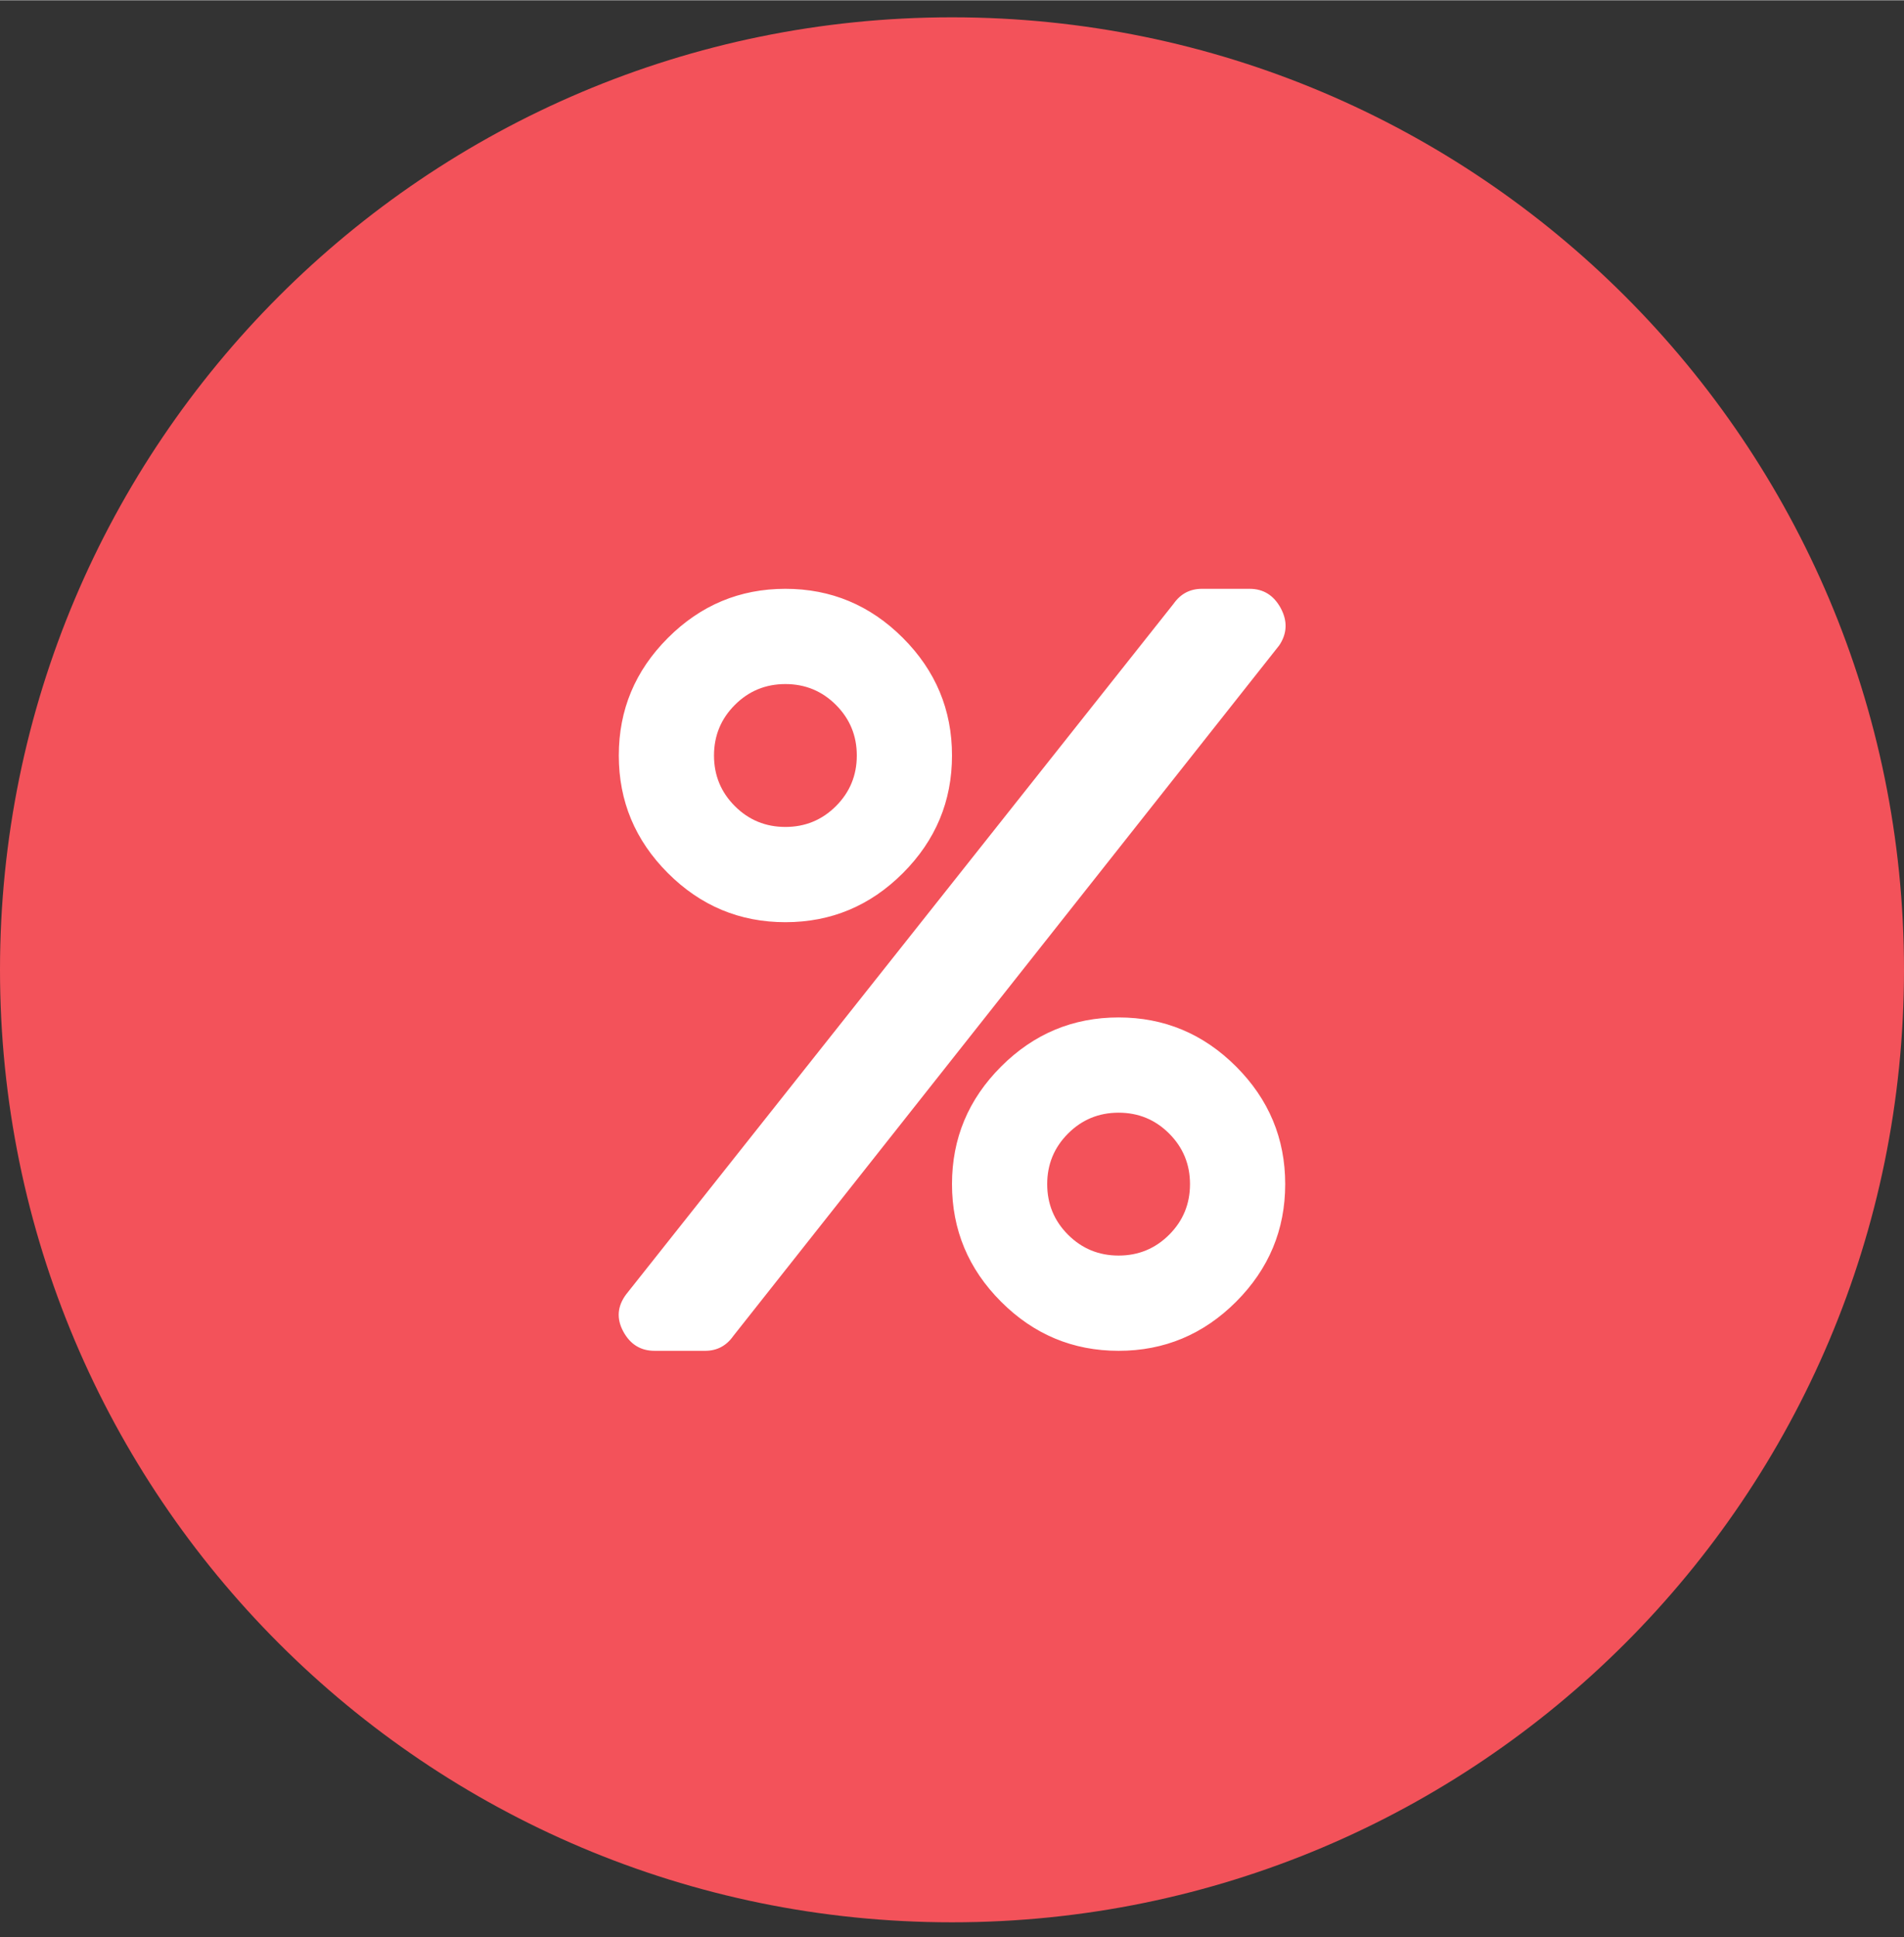 <svg width="59" height="60" viewBox="0 0 60 61" fill="none" xmlns="http://www.w3.org/2000/svg">
<rect x="0" y="0" width="60" height="61" fill="#333333" stroke="none"/>
<path d="M0 30.537C0 13.969 13.431 0.537 30 0.537C46.569 0.537 60 13.969 60 30.537C60 47.106 46.569 60.537 30 60.537C13.431 60.537 0 47.106 0 30.537Z" fill="#F3525A"/>
<path d="M28.453 27.491C27.422 28.522 26.188 29.037 24.75 29.037C23.312 29.037 22.078 28.522 21.047 27.491C20.015 26.459 19.5 25.225 19.5 23.787C19.5 22.349 20.015 21.115 21.047 20.084C22.078 19.053 23.312 18.537 24.75 18.537C26.188 18.537 27.422 19.053 28.453 20.084C29.484 21.115 30 22.349 30 23.787C30 25.225 29.484 26.459 28.453 27.491ZM26.343 22.194C25.905 21.756 25.374 21.537 24.75 21.537C24.125 21.537 23.594 21.756 23.157 22.194C22.719 22.632 22.5 23.163 22.5 23.787C22.5 24.412 22.719 24.943 23.157 25.381C23.594 25.818 24.125 26.037 24.75 26.037C25.374 26.037 25.905 25.818 26.343 25.381C26.781 24.943 27 24.412 27 23.787C27 23.163 26.781 22.632 26.343 22.194ZM31.547 33.584C32.578 32.553 33.812 32.037 35.25 32.037C36.688 32.037 37.922 32.553 38.953 33.584C39.984 34.615 40.5 35.849 40.5 37.287C40.5 38.725 39.984 39.959 38.953 40.991C37.922 42.022 36.688 42.537 35.25 42.537C33.812 42.537 32.578 42.022 31.547 40.991C30.515 39.959 30 38.725 30 37.287C30 35.849 30.515 34.615 31.547 33.584ZM33.657 38.881C34.094 39.318 34.626 39.537 35.25 39.537C35.874 39.537 36.406 39.318 36.843 38.881C37.281 38.443 37.5 37.912 37.5 37.287C37.5 36.663 37.281 36.132 36.843 35.694C36.406 35.256 35.874 35.037 35.25 35.037C34.626 35.037 34.094 35.256 33.657 35.694C33.219 36.132 33 36.663 33 37.287C33 37.912 33.219 38.443 33.657 38.881ZM37.877 18.537H39.377C39.812 18.537 40.14 18.741 40.36 19.147C40.578 19.554 40.562 19.944 40.313 20.317L23.11 42.067C22.89 42.381 22.593 42.537 22.22 42.537H20.627C20.189 42.537 19.86 42.334 19.64 41.927C19.422 41.521 19.453 41.131 19.733 40.757L36.983 19.007C37.203 18.694 37.501 18.537 37.877 18.537Z" fill="white"/>
</svg>
